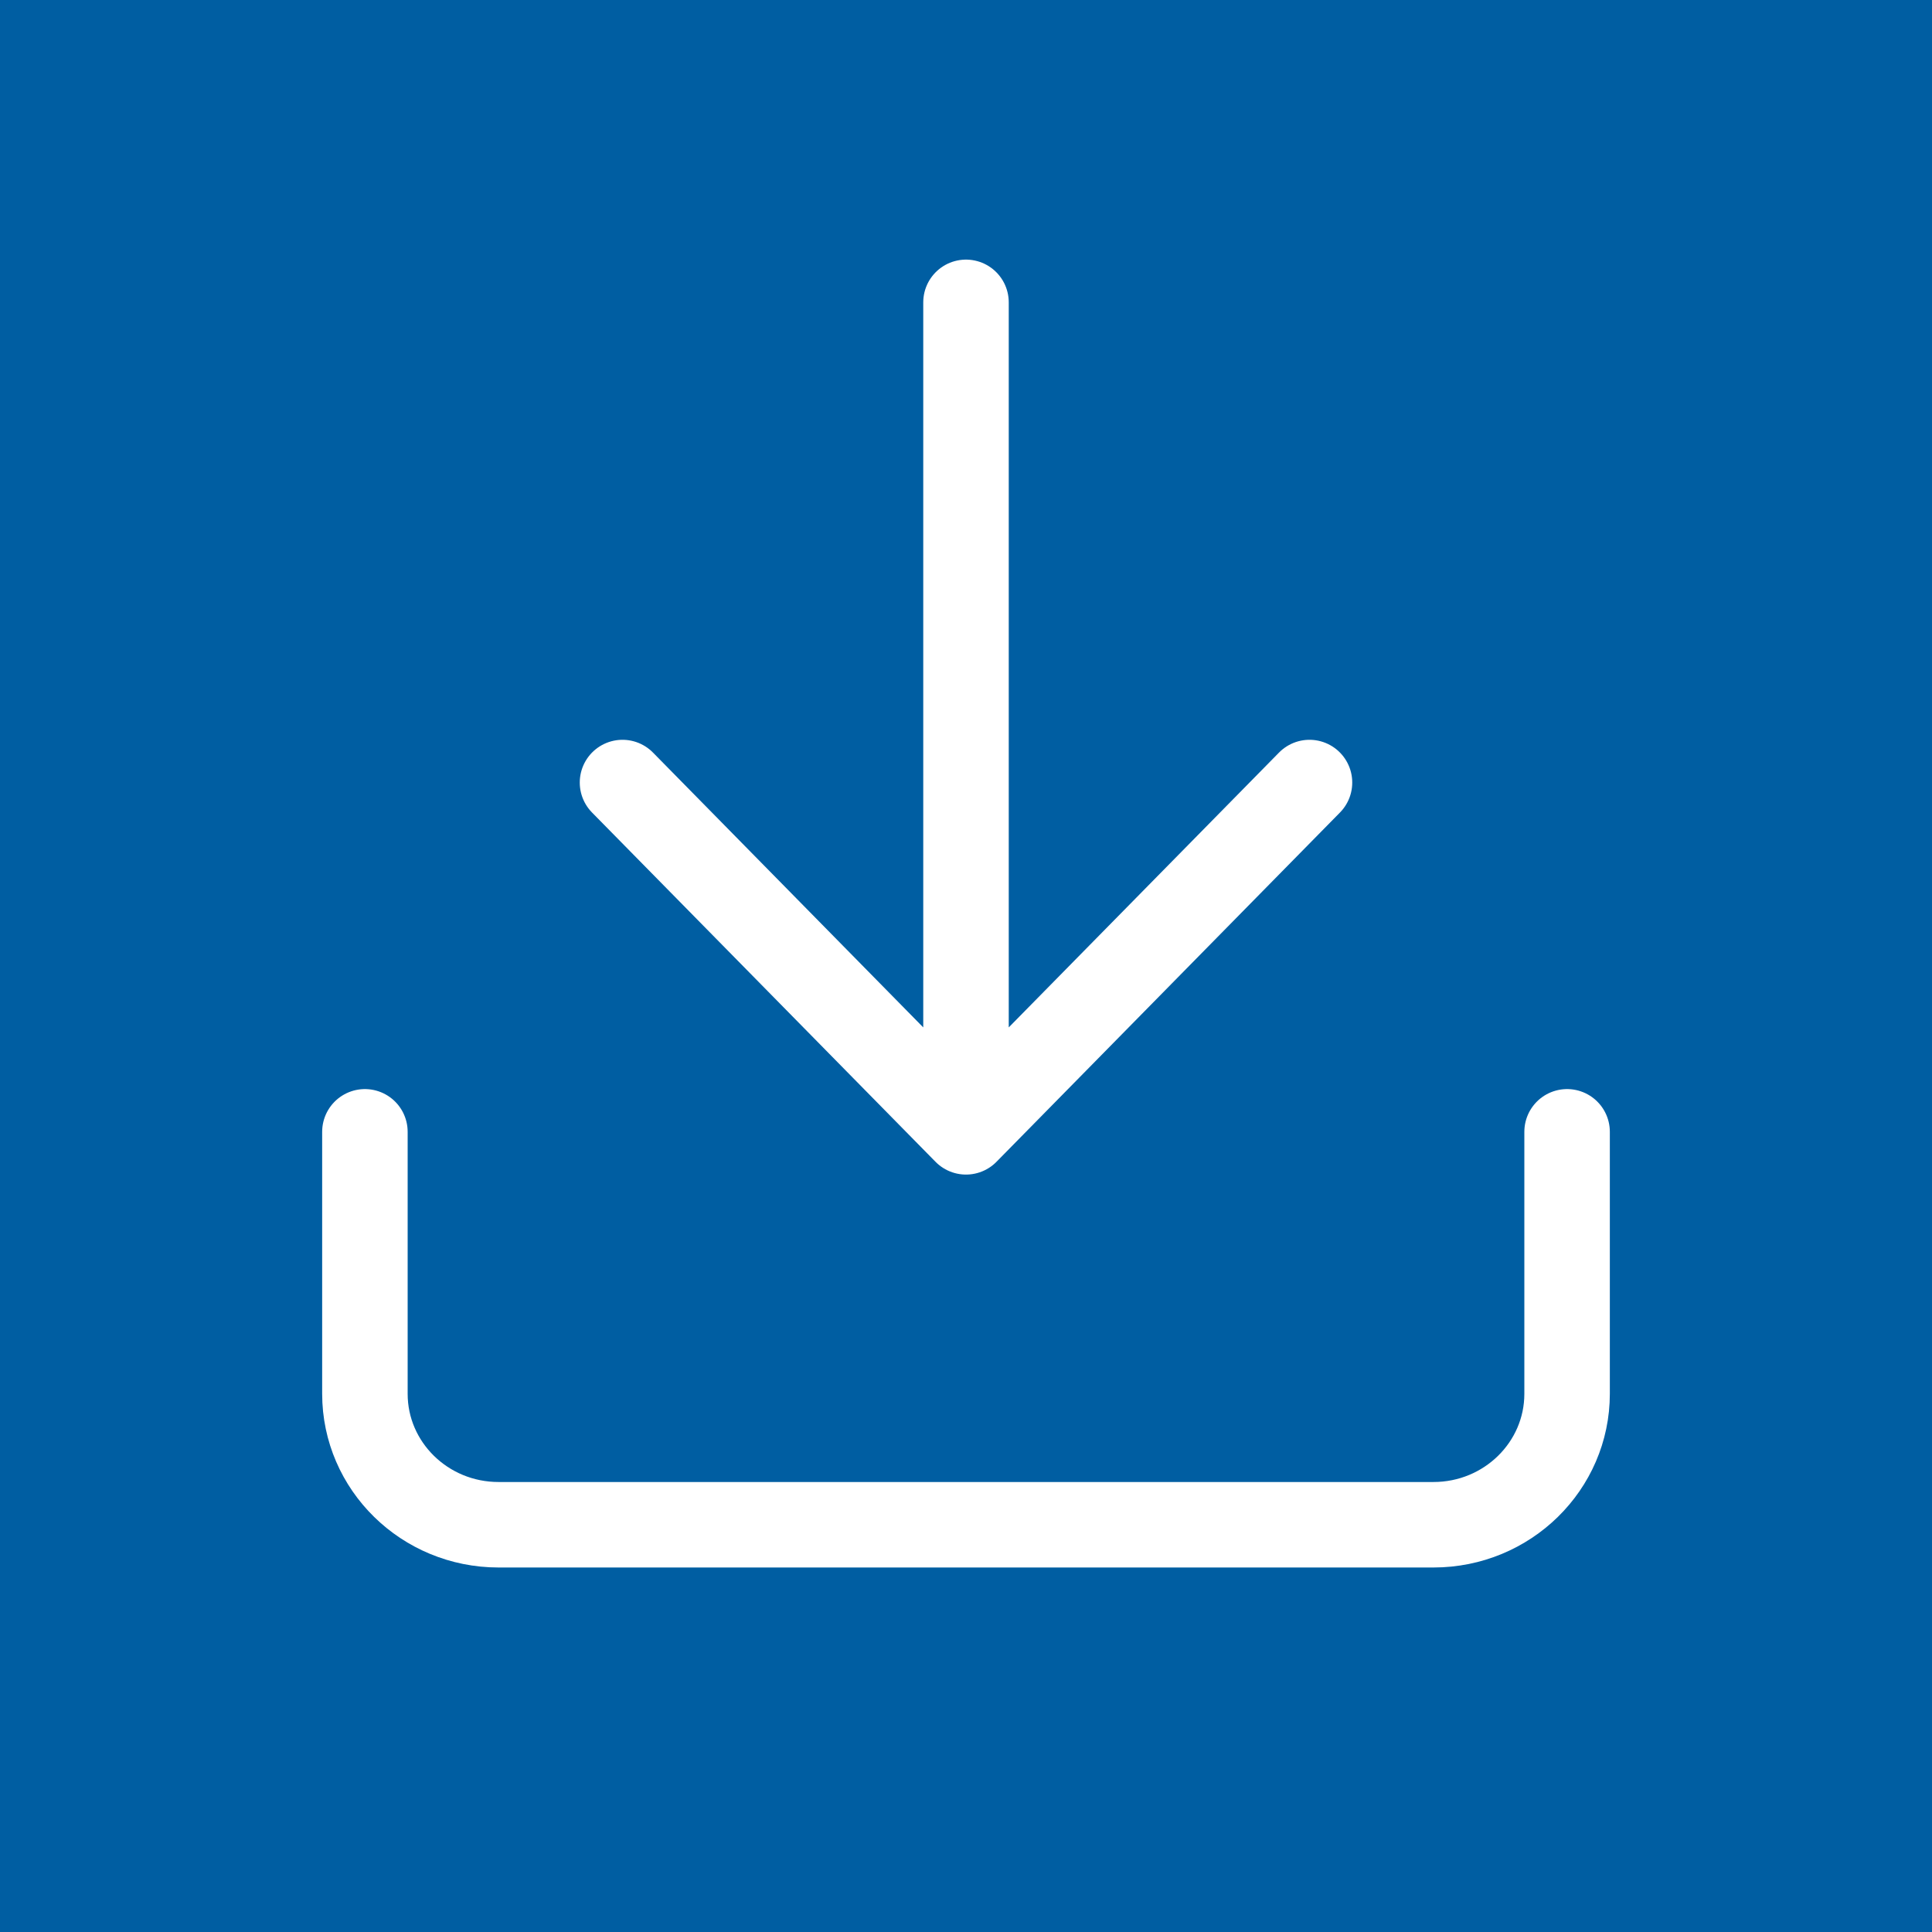 <svg width="24" height="24" viewBox="0 0 24 24" fill="none" xmlns="http://www.w3.org/2000/svg">
<rect width="24" height="24" fill="#005EA2"/>
<path d="M19.467 14.06V17.314C19.467 18.212 18.724 18.941 17.807 18.941H6.193C5.276 18.941 4.533 18.212 4.533 17.314V14.06M7.733 9.721L12 14.06M12 14.06L16.267 9.721M12 14.06V3.756" stroke="white" stroke-width="1.062" stroke-linecap="round" stroke-linejoin="round"/>
</svg>
